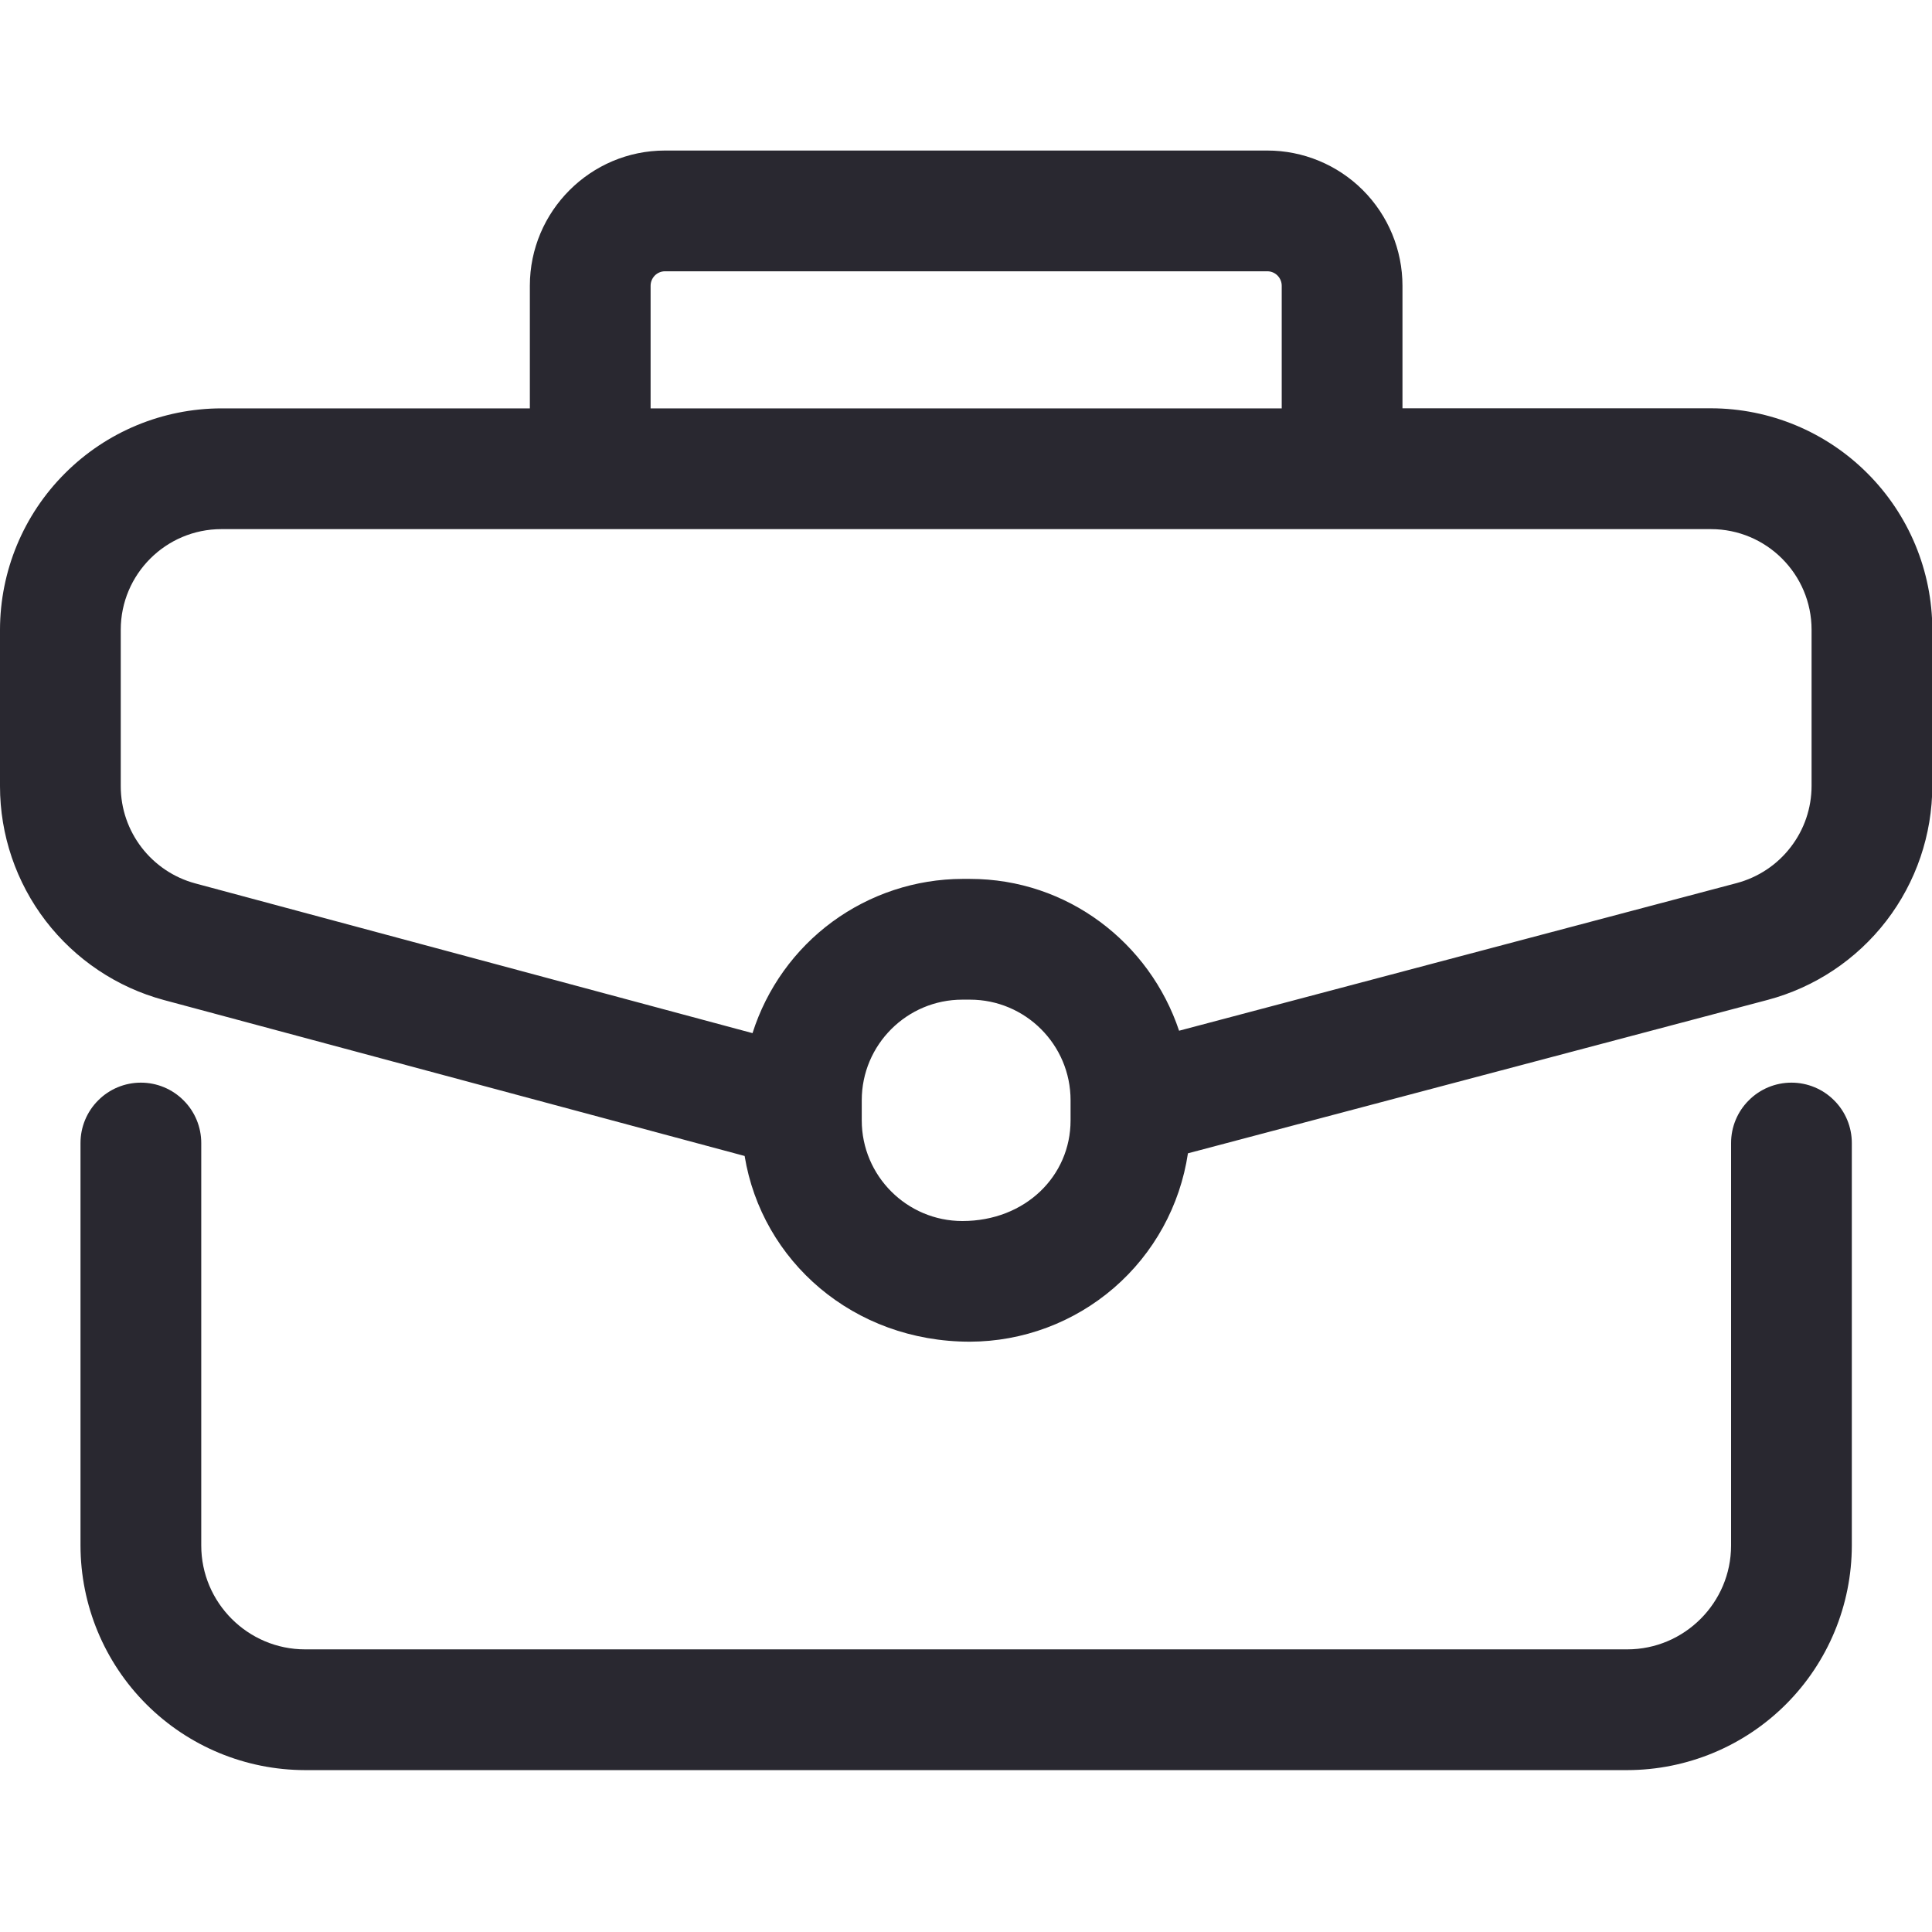 <svg width="24" height="24" viewBox="0 0 24 24" fill="none" xmlns="http://www.w3.org/2000/svg">
<g clip-path="url(#clip0)">
<path d="M22.504 7.823C22.504 7.133 21.943 6.573 21.254 6.573H2.75C2.061 6.573 1.5 7.133 1.5 7.823V9.767C1.5 10.332 1.881 10.827 2.426 10.974L9.348 12.834C9.524 12.28 9.871 11.795 10.339 11.451C10.808 11.107 11.373 10.92 11.955 10.918H12.049C13.262 10.918 14.282 11.712 14.647 12.804L21.574 10.97C21.84 10.899 22.076 10.743 22.244 10.524C22.413 10.306 22.504 10.038 22.504 9.762V7.822V7.823ZM13.299 13.668C13.299 12.978 12.738 12.418 12.049 12.418H11.955C11.266 12.418 10.705 12.978 10.705 13.668V13.918C10.705 14.607 11.266 15.168 11.955 15.168C12.738 15.168 13.299 14.607 13.299 13.918V13.668ZM8.082 5.073H15.922V3.55C15.922 3.502 15.903 3.457 15.87 3.423C15.836 3.389 15.791 3.37 15.743 3.37H8.261C8.213 3.37 8.168 3.389 8.134 3.423C8.101 3.457 8.082 3.502 8.082 3.55V5.072V5.073ZM24.004 7.823V9.762C24.003 10.368 23.803 10.958 23.433 11.439C23.063 11.92 22.545 12.265 21.959 12.421L14.757 14.327C14.66 14.976 14.334 15.57 13.837 15.999C13.34 16.428 12.706 16.665 12.049 16.667C10.6 16.667 9.464 15.666 9.25 14.36L2.037 12.423C1.453 12.266 0.937 11.92 0.568 11.44C0.2 10.96 0 10.372 0 9.767L0 7.823C0.001 7.094 0.291 6.395 0.807 5.88C1.322 5.364 2.021 5.074 2.75 5.073H6.582V3.55C6.582 2.624 7.336 1.87 8.261 1.87H15.743C16.188 1.87 16.615 2.047 16.93 2.362C17.245 2.677 17.422 3.105 17.422 3.55V5.072H21.254C21.983 5.073 22.682 5.363 23.197 5.879C23.713 6.394 24.003 7.093 24.004 7.822V7.823ZM23.004 14.199V19.199C23.003 19.939 22.709 20.648 22.186 21.171C21.663 21.694 20.954 21.988 20.214 21.989H3.79C3.05 21.988 2.341 21.694 1.818 21.171C1.295 20.648 1.001 19.939 1 19.199V14.199C1 14 1.079 13.809 1.22 13.669C1.36 13.528 1.551 13.449 1.75 13.449C1.949 13.449 2.14 13.528 2.28 13.669C2.421 13.809 2.5 14 2.5 14.199V19.199C2.5 19.909 3.079 20.489 3.79 20.489H20.214C20.925 20.489 21.504 19.909 21.504 19.199V14.199C21.504 14 21.583 13.809 21.724 13.669C21.864 13.528 22.055 13.449 22.254 13.449C22.453 13.449 22.644 13.528 22.784 13.669C22.925 13.809 23.004 14 23.004 14.199Z" fill="#292830"/>
</g>
<defs>
<clipPath id="clip0">
<rect width="24" height="24" fill="white"/>
</clipPath>
</defs>
</svg>
